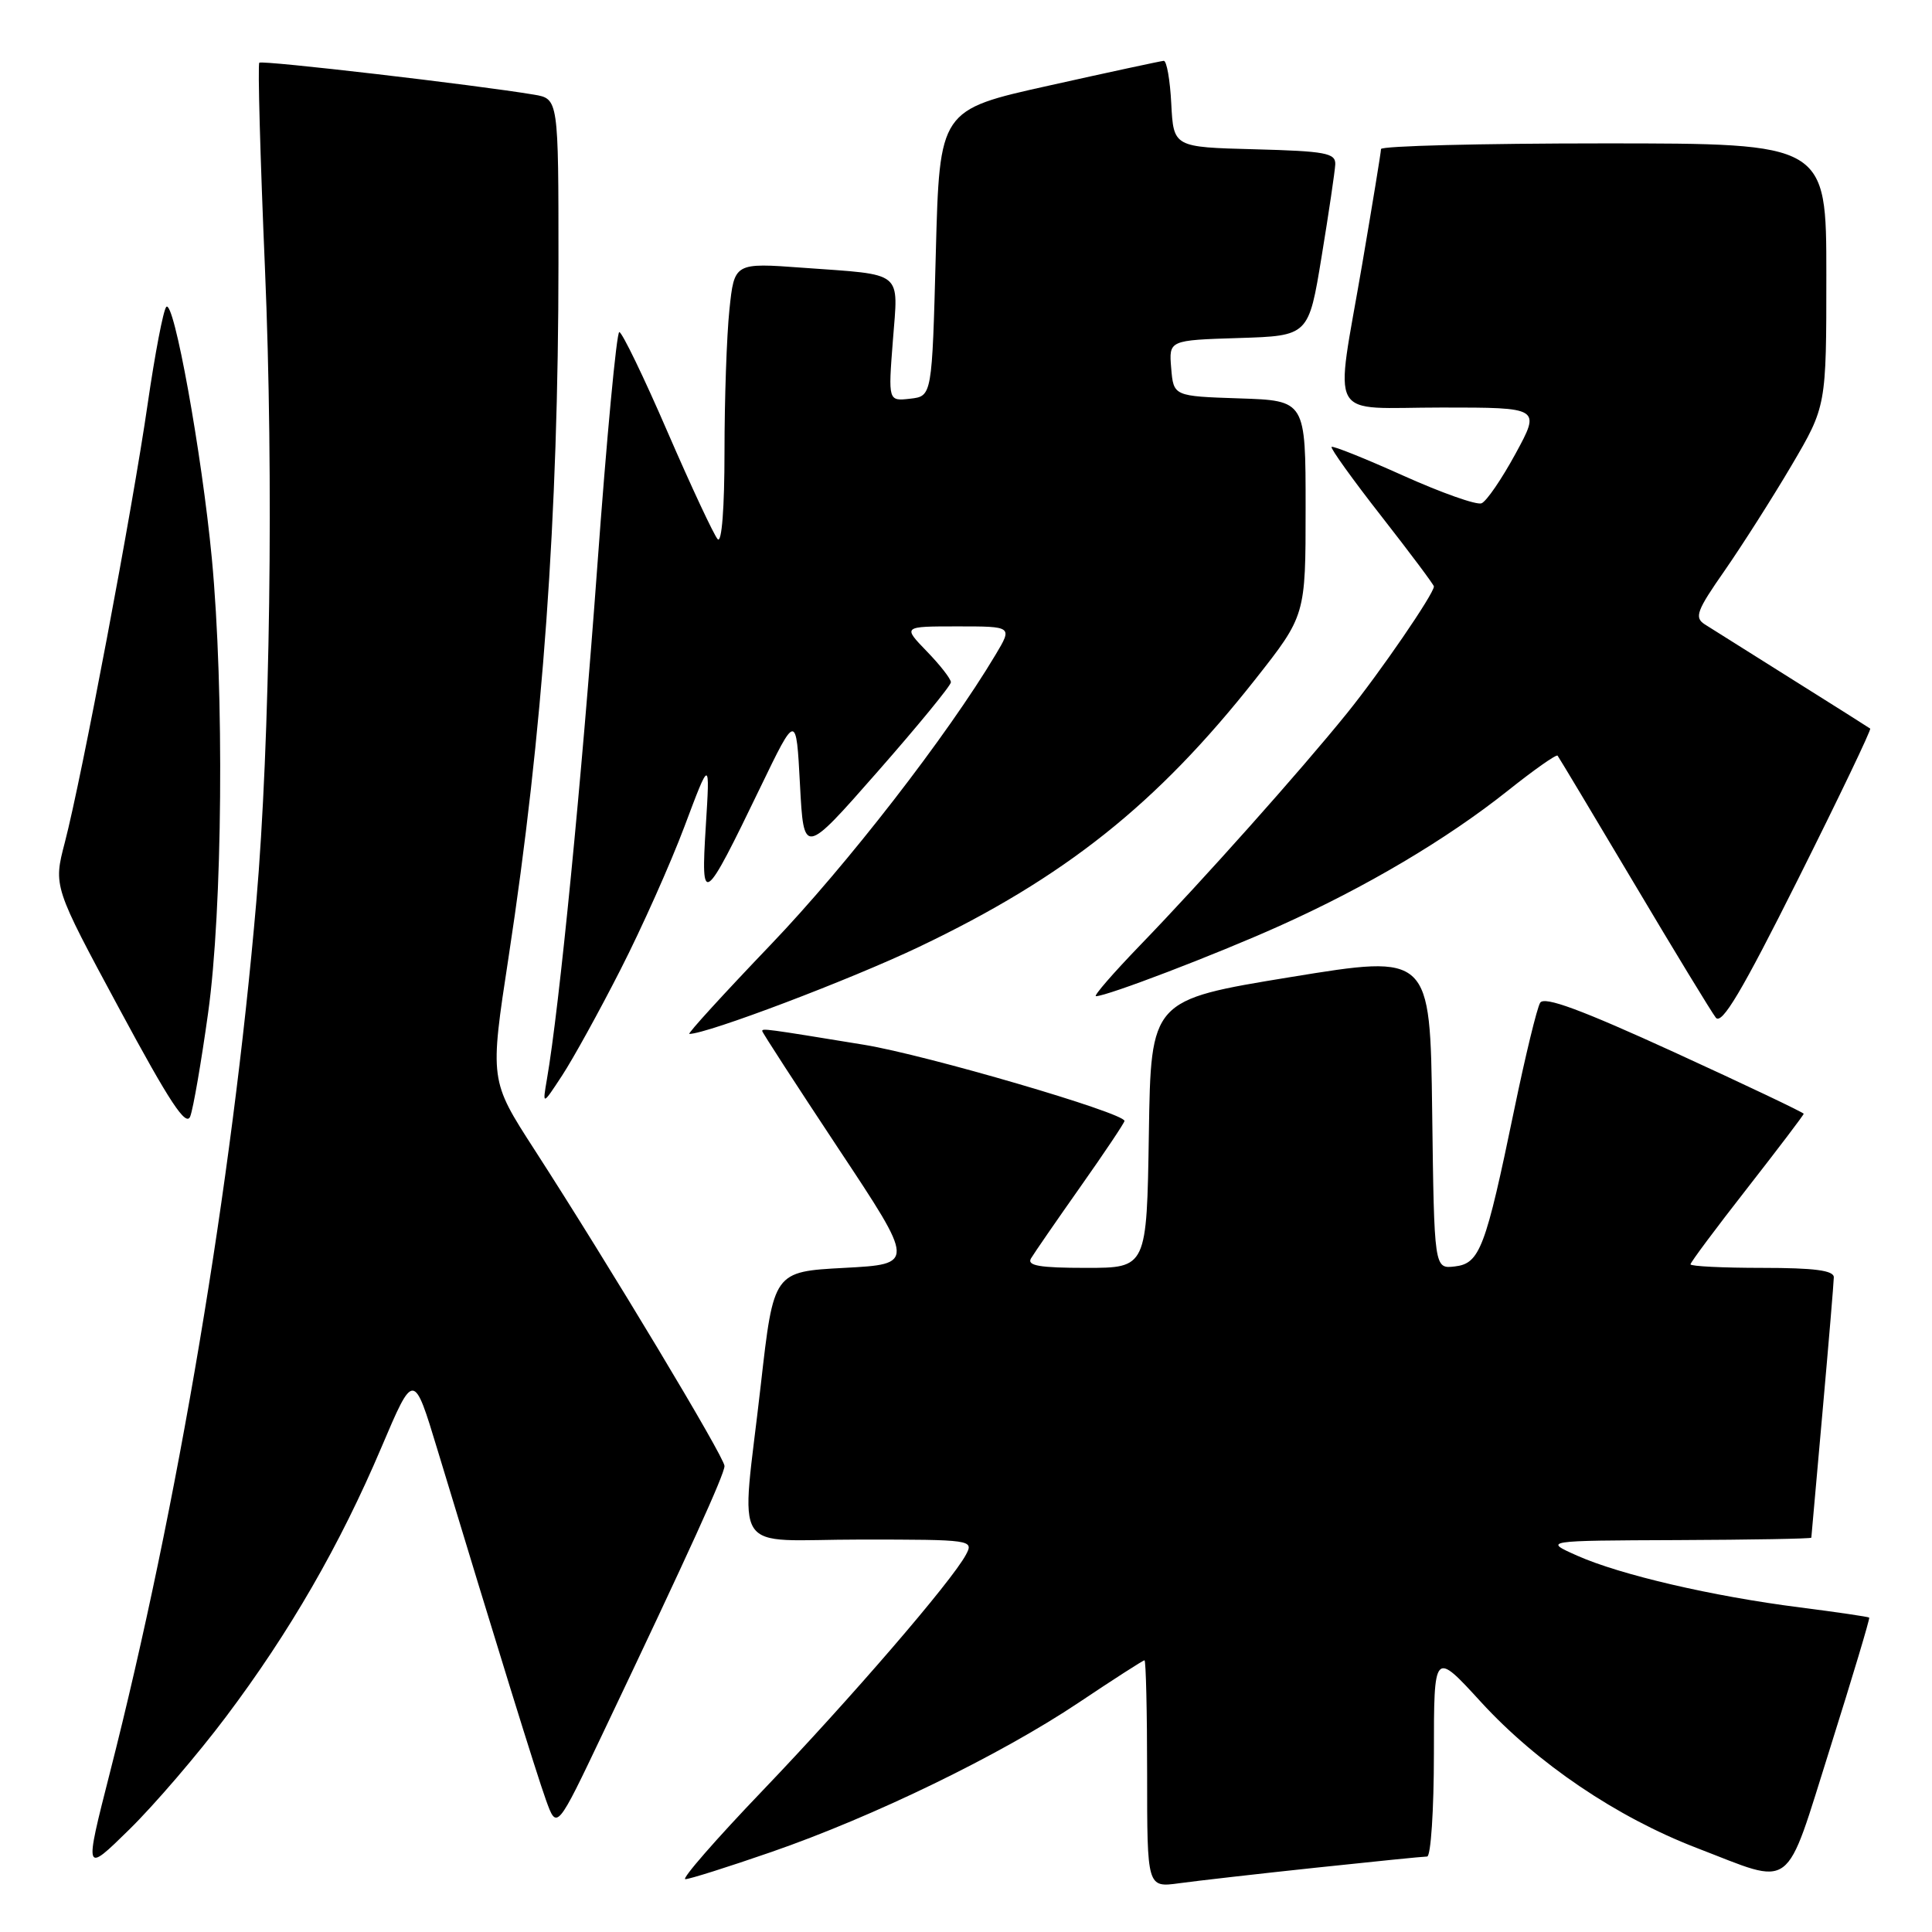 <?xml version="1.0" encoding="UTF-8" standalone="no"?>
<!DOCTYPE svg PUBLIC "-//W3C//DTD SVG 1.1//EN" "http://www.w3.org/Graphics/SVG/1.1/DTD/svg11.dtd" >
<svg xmlns="http://www.w3.org/2000/svg" xmlns:xlink="http://www.w3.org/1999/xlink" version="1.1" viewBox="0 0 256 256">
 <g >
 <path fill="currentColor"
d=" M 174.35 247.48 C 181.96 246.67 188.60 246.00 189.10 246.00 C 189.59 246.00 190.00 239.86 190.00 232.36 C 190.00 218.71 190.00 218.71 196.25 225.54 C 203.70 233.67 214.22 240.78 224.79 244.85 C 237.90 249.88 236.37 251.03 242.53 231.53 C 245.47 222.19 247.79 214.46 247.68 214.34 C 247.56 214.23 243.43 213.62 238.49 212.99 C 226.93 211.52 214.71 208.68 209.00 206.14 C 204.50 204.14 204.50 204.14 222.25 204.07 C 232.01 204.03 240.01 203.89 240.01 203.75 C 240.02 203.61 240.69 196.07 241.50 187.00 C 242.31 177.93 242.98 169.94 242.99 169.25 C 243.00 168.34 240.44 168.00 233.50 168.00 C 228.28 168.00 224.00 167.79 224.00 167.53 C 224.00 167.27 227.38 162.74 231.50 157.47 C 235.62 152.19 239.00 147.74 239.00 147.58 C 239.00 147.42 231.31 143.76 221.92 139.46 C 209.48 133.77 204.63 131.98 204.08 132.87 C 203.66 133.55 202.12 139.90 200.65 147.00 C 196.84 165.43 196.08 167.43 192.77 167.81 C 190.04 168.13 190.04 168.13 189.77 147.29 C 189.50 126.45 189.50 126.45 171.00 129.47 C 152.50 132.50 152.50 132.50 152.23 150.25 C 151.95 168.00 151.95 168.00 143.92 168.00 C 137.77 168.00 136.05 167.71 136.61 166.75 C 137.02 166.06 139.97 161.78 143.17 157.24 C 146.38 152.69 149.00 148.77 149.00 148.53 C 149.00 147.47 122.74 139.79 114.50 138.44 C 101.36 136.29 101.00 136.25 101.00 136.62 C 101.00 136.81 105.56 143.83 111.12 152.23 C 121.25 167.50 121.25 167.50 111.88 168.00 C 102.51 168.50 102.51 168.50 100.81 183.50 C 98.19 206.67 96.47 204.00 114.04 204.00 C 128.79 204.00 129.05 204.04 127.99 206.01 C 126.10 209.55 112.66 225.13 101.06 237.25 C 94.87 243.71 90.26 249.00 90.81 249.00 C 91.36 249.00 96.46 247.39 102.15 245.42 C 115.75 240.72 132.55 232.55 142.94 225.60 C 147.54 222.52 151.46 220.00 151.65 220.00 C 151.84 220.00 152.00 226.78 152.00 235.06 C 152.00 250.12 152.00 250.12 156.25 249.54 C 158.59 249.22 166.73 248.29 174.35 247.48 Z  M 29.93 227.50 C 38.39 216.26 45.04 204.74 50.55 191.76 C 54.82 181.71 54.82 181.71 57.97 192.11 C 65.89 218.25 71.02 234.82 72.34 238.50 C 73.78 242.50 73.78 242.50 79.96 229.50 C 91.32 205.64 96.00 195.35 96.00 194.25 C 96.00 193.10 80.77 167.75 70.81 152.32 C 64.89 143.15 64.89 143.15 67.39 126.82 C 71.93 97.10 73.99 68.40 74.00 34.80 C 74.00 13.09 74.00 13.09 70.75 12.54 C 63.13 11.26 34.72 7.95 34.36 8.31 C 34.14 8.52 34.48 20.80 35.11 35.60 C 36.28 63.18 35.80 98.22 33.96 119.50 C 30.75 156.80 23.53 199.72 14.56 234.90 C 11.15 248.29 11.15 248.29 17.15 242.40 C 20.46 239.15 26.21 232.45 29.93 227.50 Z  M 27.57 134.26 C 29.49 120.57 29.73 91.55 28.07 74.00 C 26.74 60.04 23.03 39.53 22.03 40.67 C 21.63 41.13 20.53 46.90 19.57 53.50 C 17.57 67.37 10.82 103.09 8.59 111.63 C 7.07 117.45 7.07 117.45 15.79 133.63 C 22.50 146.09 24.66 149.37 25.21 147.92 C 25.61 146.87 26.67 140.73 27.57 134.26 Z  M 82.21 128.50 C 85.02 123.00 88.84 114.45 90.70 109.50 C 94.08 100.50 94.08 100.50 93.52 109.50 C 92.85 120.20 93.22 119.93 100.76 104.31 C 105.50 94.50 105.50 94.50 106.00 103.94 C 106.50 113.39 106.50 113.39 116.25 102.29 C 121.61 96.19 126.00 90.84 126.00 90.40 C 126.00 89.96 124.56 88.11 122.80 86.30 C 119.61 83.00 119.61 83.00 126.89 83.00 C 134.16 83.00 134.16 83.00 131.92 86.75 C 125.50 97.51 112.22 114.63 102.15 125.15 C 95.91 131.67 91.04 137.00 91.34 137.00 C 93.70 137.00 112.62 129.83 121.75 125.48 C 141.10 116.25 153.26 106.58 166.32 90.03 C 173.00 81.55 173.00 81.55 173.00 67.32 C 173.00 53.08 173.00 53.08 164.25 52.79 C 155.50 52.50 155.50 52.50 155.19 48.79 C 154.88 45.08 154.88 45.08 164.14 44.79 C 173.40 44.50 173.40 44.50 175.12 34.00 C 176.07 28.22 176.88 22.73 176.93 21.78 C 176.99 20.28 175.66 20.03 166.25 19.78 C 155.50 19.50 155.50 19.50 155.20 13.75 C 155.04 10.59 154.59 8.03 154.20 8.06 C 153.82 8.09 146.97 9.56 139.00 11.34 C 124.50 14.56 124.50 14.56 124.00 33.53 C 123.50 52.50 123.50 52.50 120.60 52.83 C 117.69 53.16 117.69 53.16 118.31 45.14 C 119.03 35.76 119.90 36.46 106.40 35.48 C 97.30 34.81 97.30 34.81 96.65 41.05 C 96.29 44.49 96.00 52.94 96.00 59.85 C 96.00 67.29 95.64 72.01 95.10 71.45 C 94.61 70.93 91.62 64.54 88.46 57.25 C 85.31 49.96 82.42 44.00 82.06 44.00 C 81.70 44.00 80.38 58.06 79.13 75.25 C 77.08 103.35 74.11 133.58 72.47 143.00 C 71.87 146.50 71.87 146.50 74.49 142.50 C 75.93 140.30 79.41 134.00 82.21 128.50 Z  M 247.81 96.54 C 247.64 96.41 243.00 93.48 237.50 90.03 C 232.00 86.58 226.78 83.30 225.89 82.73 C 224.48 81.82 224.81 80.93 228.53 75.60 C 230.86 72.24 234.85 65.98 237.39 61.67 C 242.00 53.83 242.00 53.83 242.00 36.42 C 242.00 19.00 242.00 19.00 212.50 19.00 C 196.28 19.00 183.00 19.34 182.99 19.75 C 182.99 20.16 181.86 27.02 180.50 35.00 C 176.87 56.22 175.63 54.00 191.07 54.00 C 204.14 54.00 204.14 54.00 200.82 60.11 C 198.99 63.47 196.97 66.43 196.31 66.69 C 195.66 66.95 191.00 65.30 185.95 63.03 C 180.90 60.76 176.62 59.04 176.44 59.22 C 176.27 59.40 179.24 63.55 183.06 68.43 C 186.88 73.32 190.00 77.49 190.00 77.71 C 190.00 78.68 182.87 89.08 178.49 94.50 C 172.25 102.22 159.39 116.64 151.07 125.25 C 147.49 128.96 144.85 132.00 145.22 132.00 C 146.68 132.00 161.04 126.51 169.50 122.71 C 181.00 117.55 191.66 111.23 199.73 104.82 C 203.23 102.03 206.22 99.92 206.39 100.13 C 206.55 100.33 211.10 107.92 216.50 117.00 C 221.89 126.08 226.78 134.10 227.35 134.84 C 228.14 135.86 230.80 131.39 238.26 116.48 C 243.68 105.65 247.98 96.67 247.81 96.54 Z "/>
</g>
</svg>